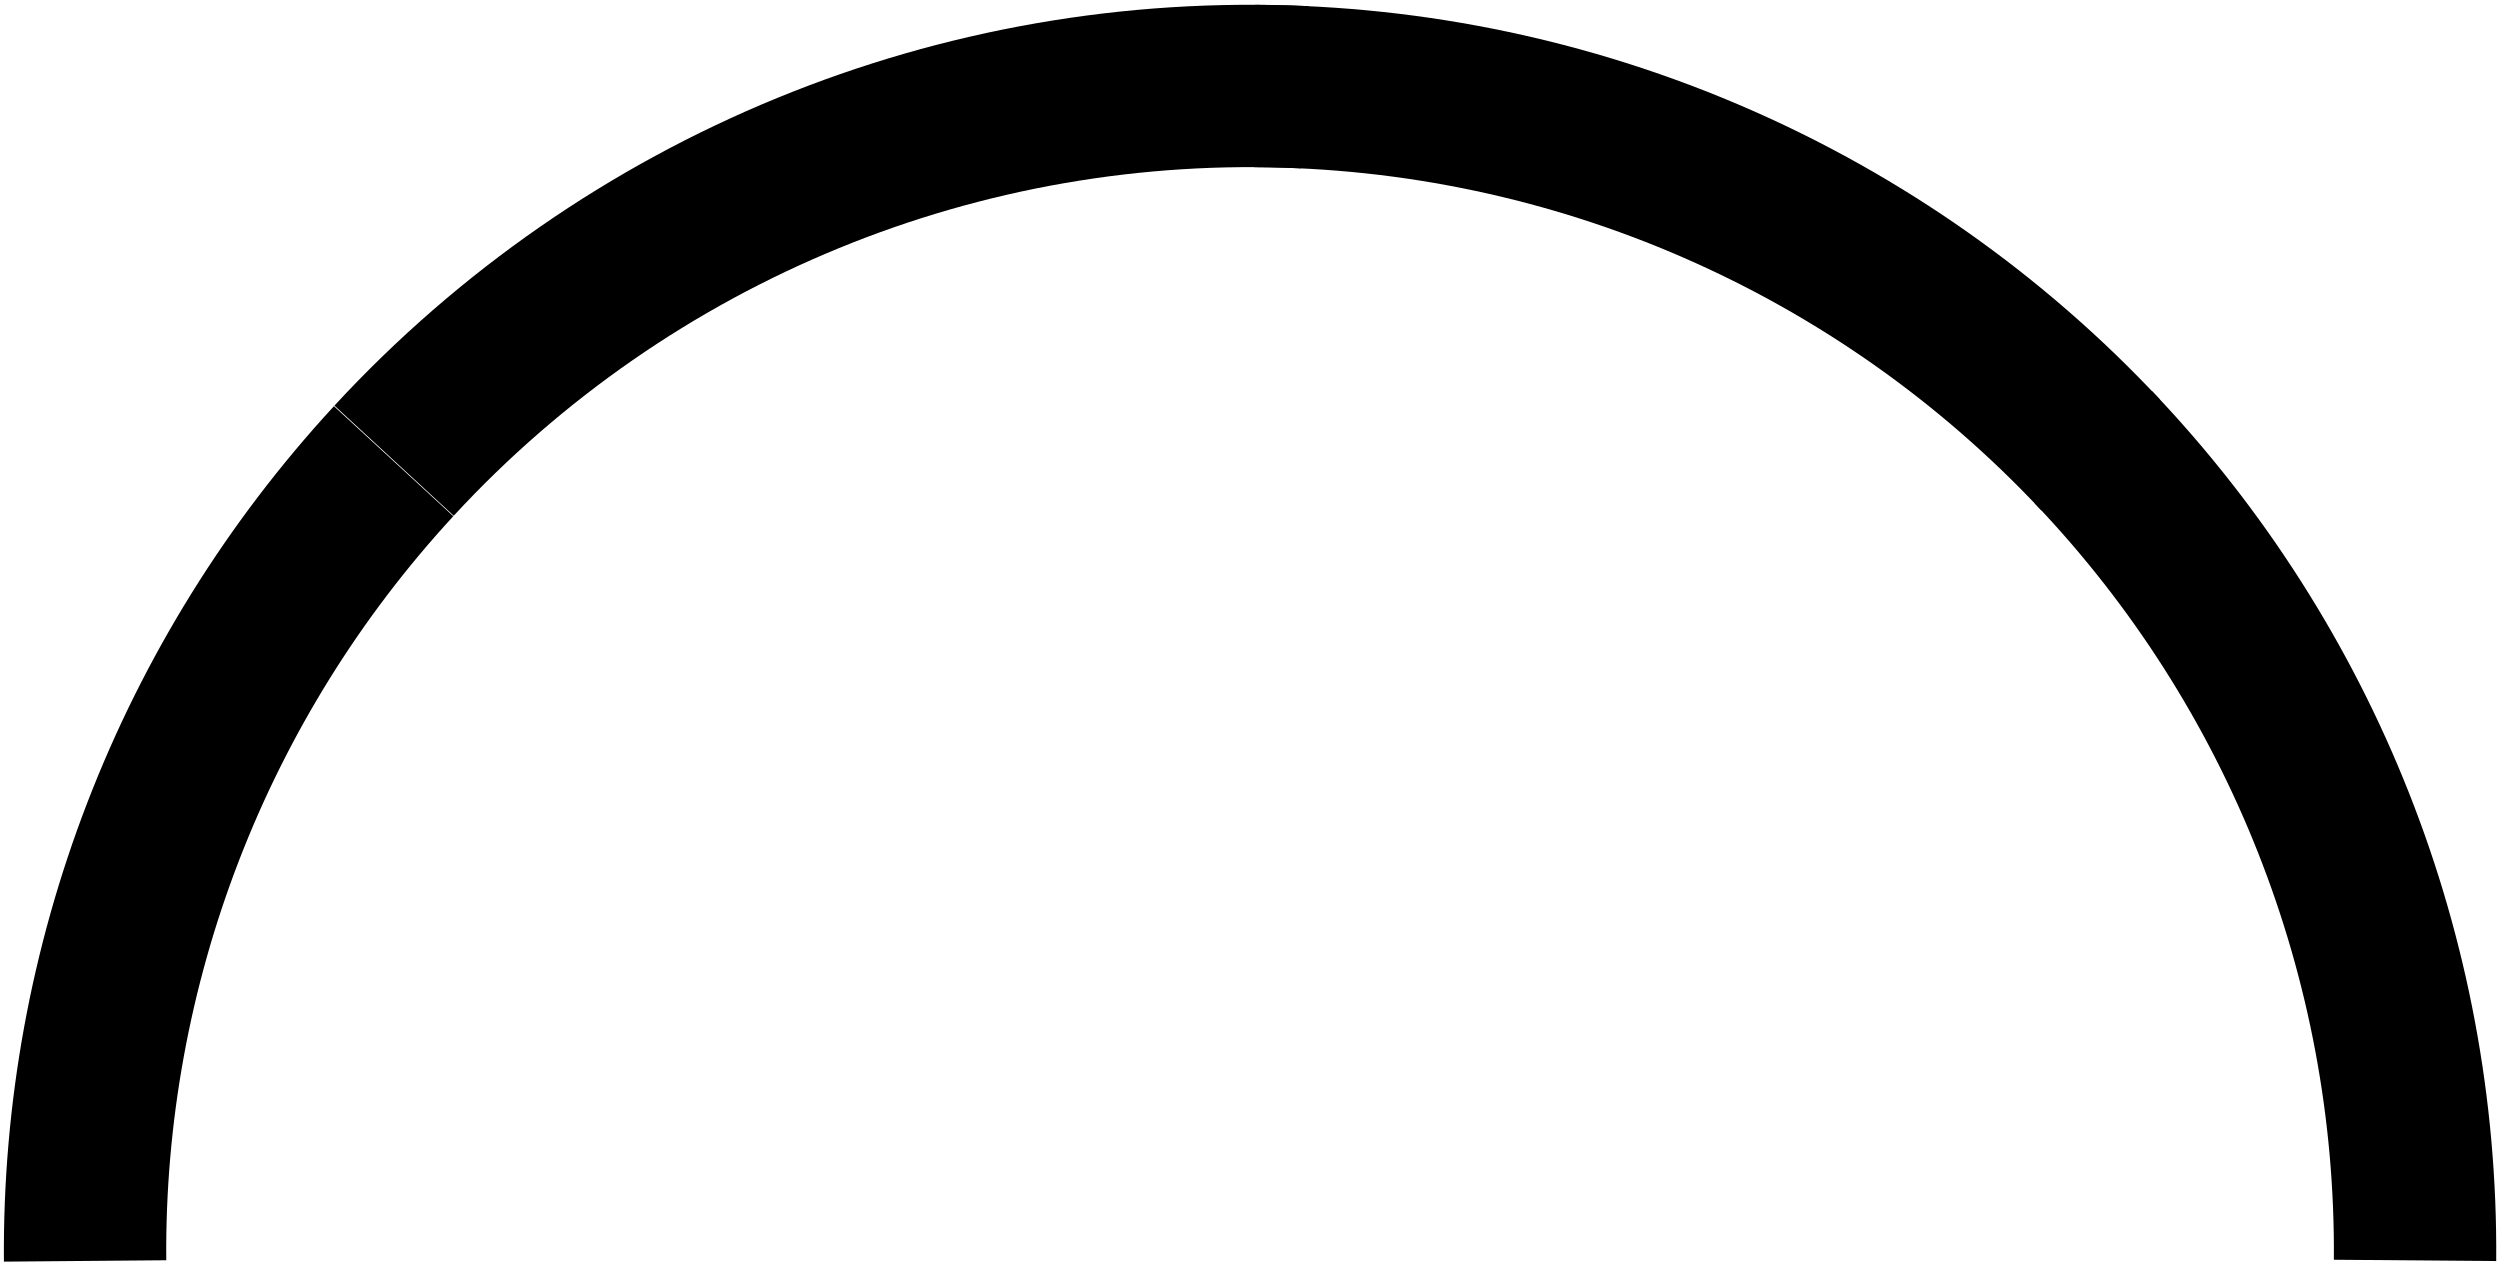 <svg width="283" height="143" viewBox="0 0 283 143" fill="none" xmlns="http://www.w3.org/2000/svg">
<path d="M44.557 52.209C21.833 76.851 9.345 109.221 9.632 142.739" stroke="#52C376" style="stroke:#52C376;stroke:color(display-p3 0.322 0.765 0.463);stroke-opacity:1;" stroke-width="18.378" stroke-miterlimit="10" stroke-linejoin="round"/>
<path d="M147.702 9.876C108.781 8.045 71.041 23.52 44.609 52.149" stroke="#FDE8CB" style="stroke:#FDE8CB;stroke:color(display-p3 0.992 0.91 0.796);stroke-opacity:1;" stroke-width="18.378" stroke-miterlimit="10" stroke-linejoin="round"/>
<path d="M237.776 51.485C212.966 24.985 178.33 9.883 142.029 9.738" stroke="#FAB152" style="stroke:#FAB152;stroke:color(display-p3 0.98 0.694 0.322);stroke-opacity:1;" stroke-width="18.378" stroke-miterlimit="10" stroke-linejoin="round"/>
<path d="M273.382 142.677C273.659 108.428 260.6 75.415 236.969 50.623" stroke="#E26767" style="stroke:#E26767;stroke:color(display-p3 0.886 0.404 0.404);stroke-opacity:1;" stroke-width="18.378" stroke-miterlimit="10" stroke-linejoin="round"/>
</svg>
